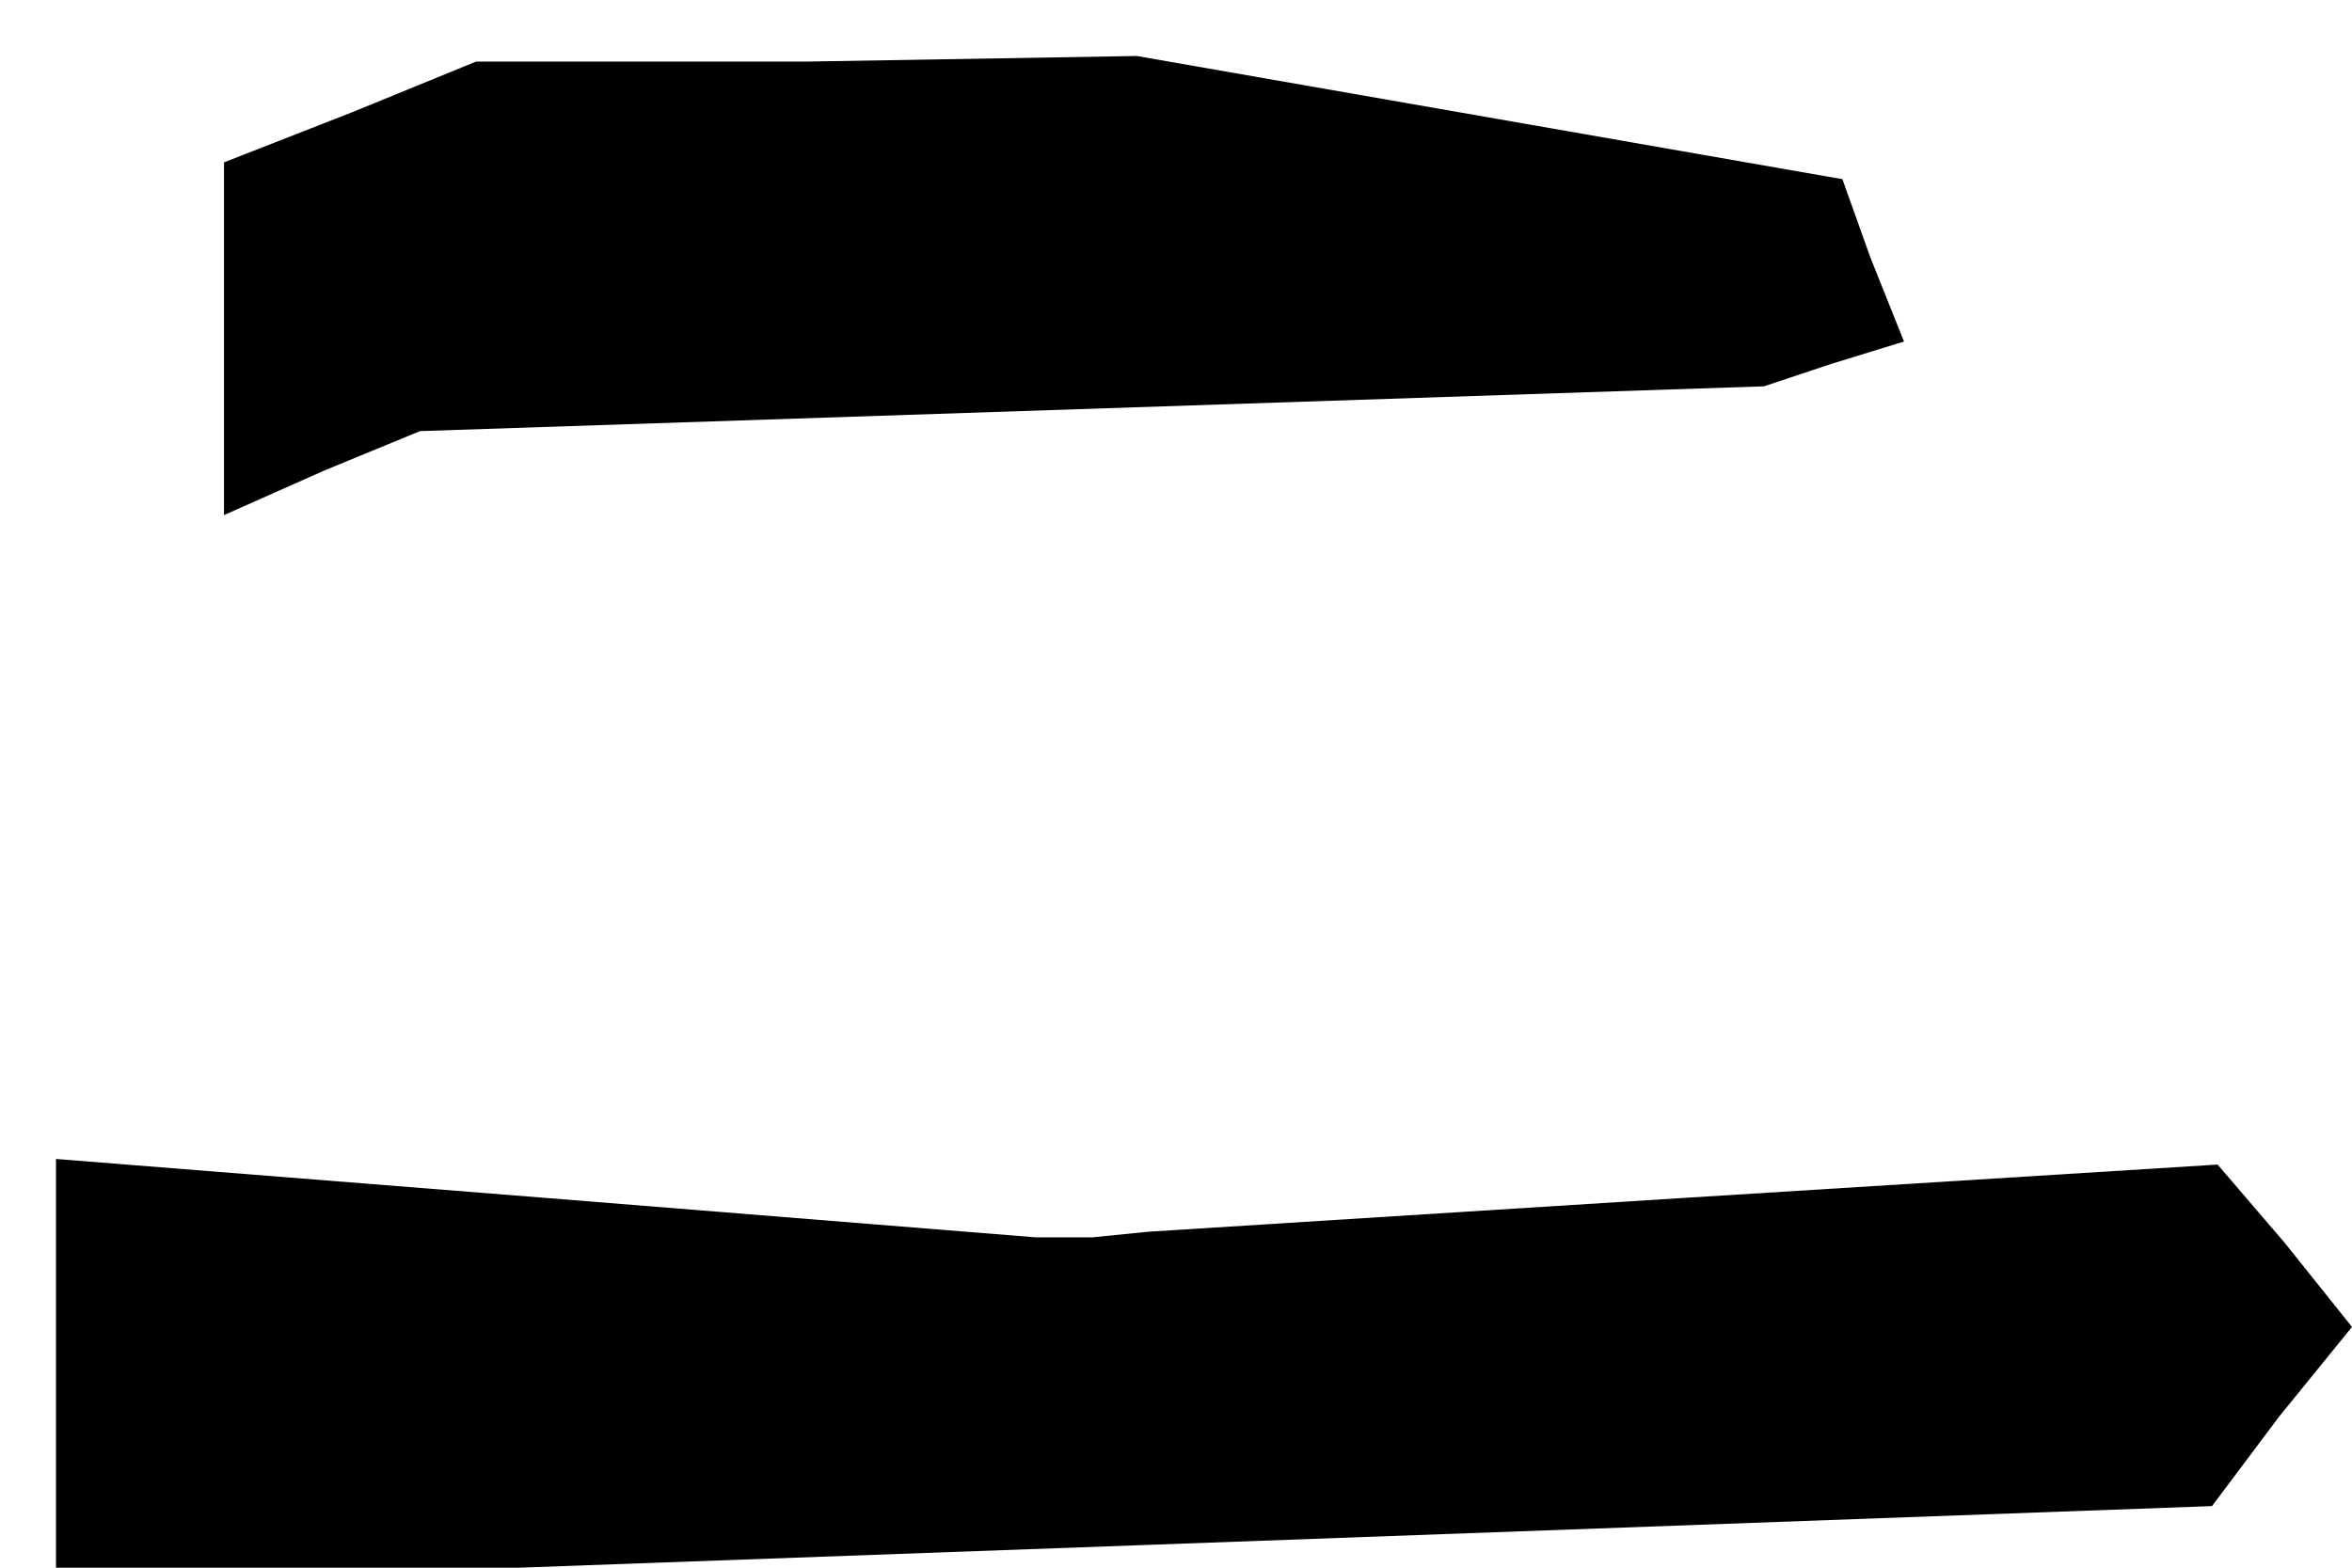 <?xml version="1.0" standalone="no"?>
<!DOCTYPE svg PUBLIC "-//W3C//DTD SVG 20010904//EN"
 "http://www.w3.org/TR/2001/REC-SVG-20010904/DTD/svg10.dtd">
<svg version="1.0" xmlns="http://www.w3.org/2000/svg"
 width="42pt" height="28pt" viewBox="0 0 42 28"
 preserveAspectRatio="xMidYMid meet">
<g transform="translate(0,28) scale(0.1,-0.1)"
fill="#000000" stroke="none">
<path d="M63 260 l-23 -9 0 -32 0 -31 18 8 17 7 120 4 120 4 12 4 13 4 -6 15
-5 14 -63 11 -63 11 -59 -1 -59 0 -22 -9z"/>
<path d="M10 35 l0 -38 193 7 192 7 12 16 13 16 -12 15 -12 14 -96 -6 -95 -6
-10 -1 -10 0 -87 7 -88 7 0 -38z"/>
</g>
</svg>

